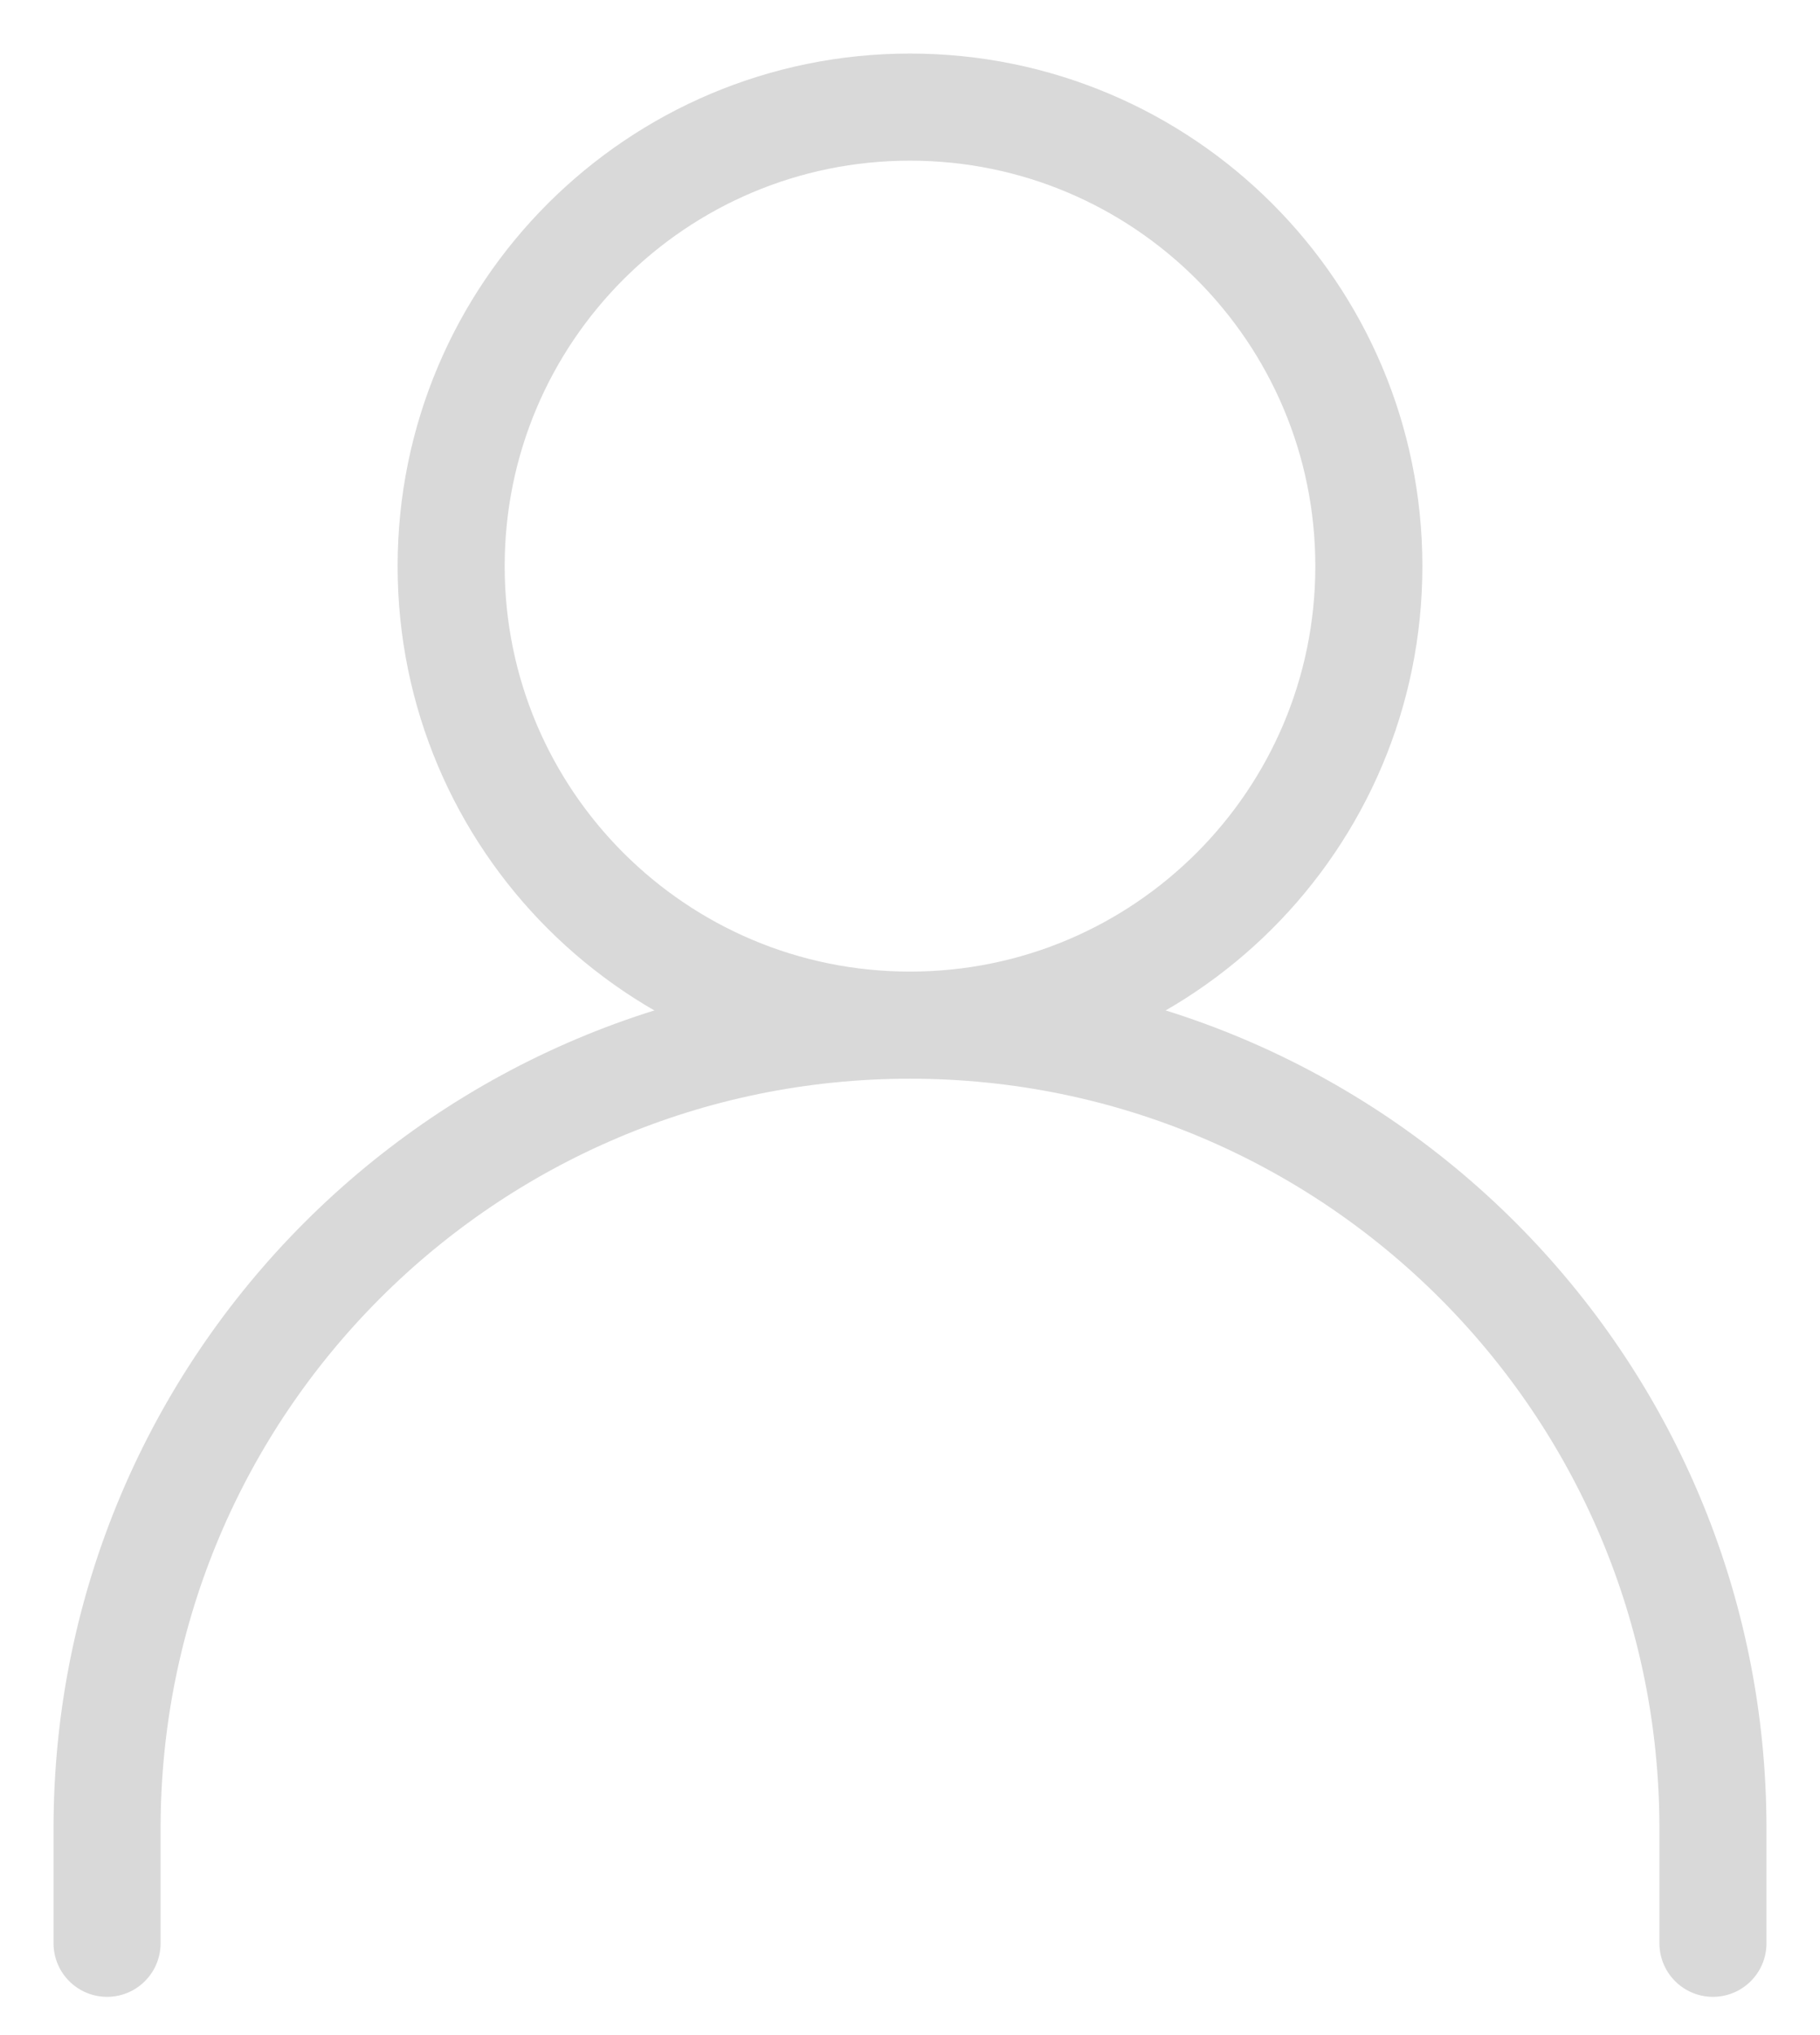 <svg width="17" height="19" viewBox="0 0 17 19" fill="none" xmlns="http://www.w3.org/2000/svg">
<path d="M1 18.143V17.071C1 12.929 4.358 9.571 8.5 9.571C12.642 9.571 16 12.929 16 17.071V18.143" stroke="#D9D9D9" stroke-linecap="round" stroke-linejoin="round"/>
<path d="M8.5 9.571C10.867 9.571 12.786 7.653 12.786 5.286C12.786 2.919 10.867 1 8.5 1C6.133 1 4.214 2.919 4.214 5.286C4.214 7.653 6.133 9.571 8.5 9.571Z" stroke="#D9D9D9" stroke-linecap="round" stroke-linejoin="round"/>
</svg>
